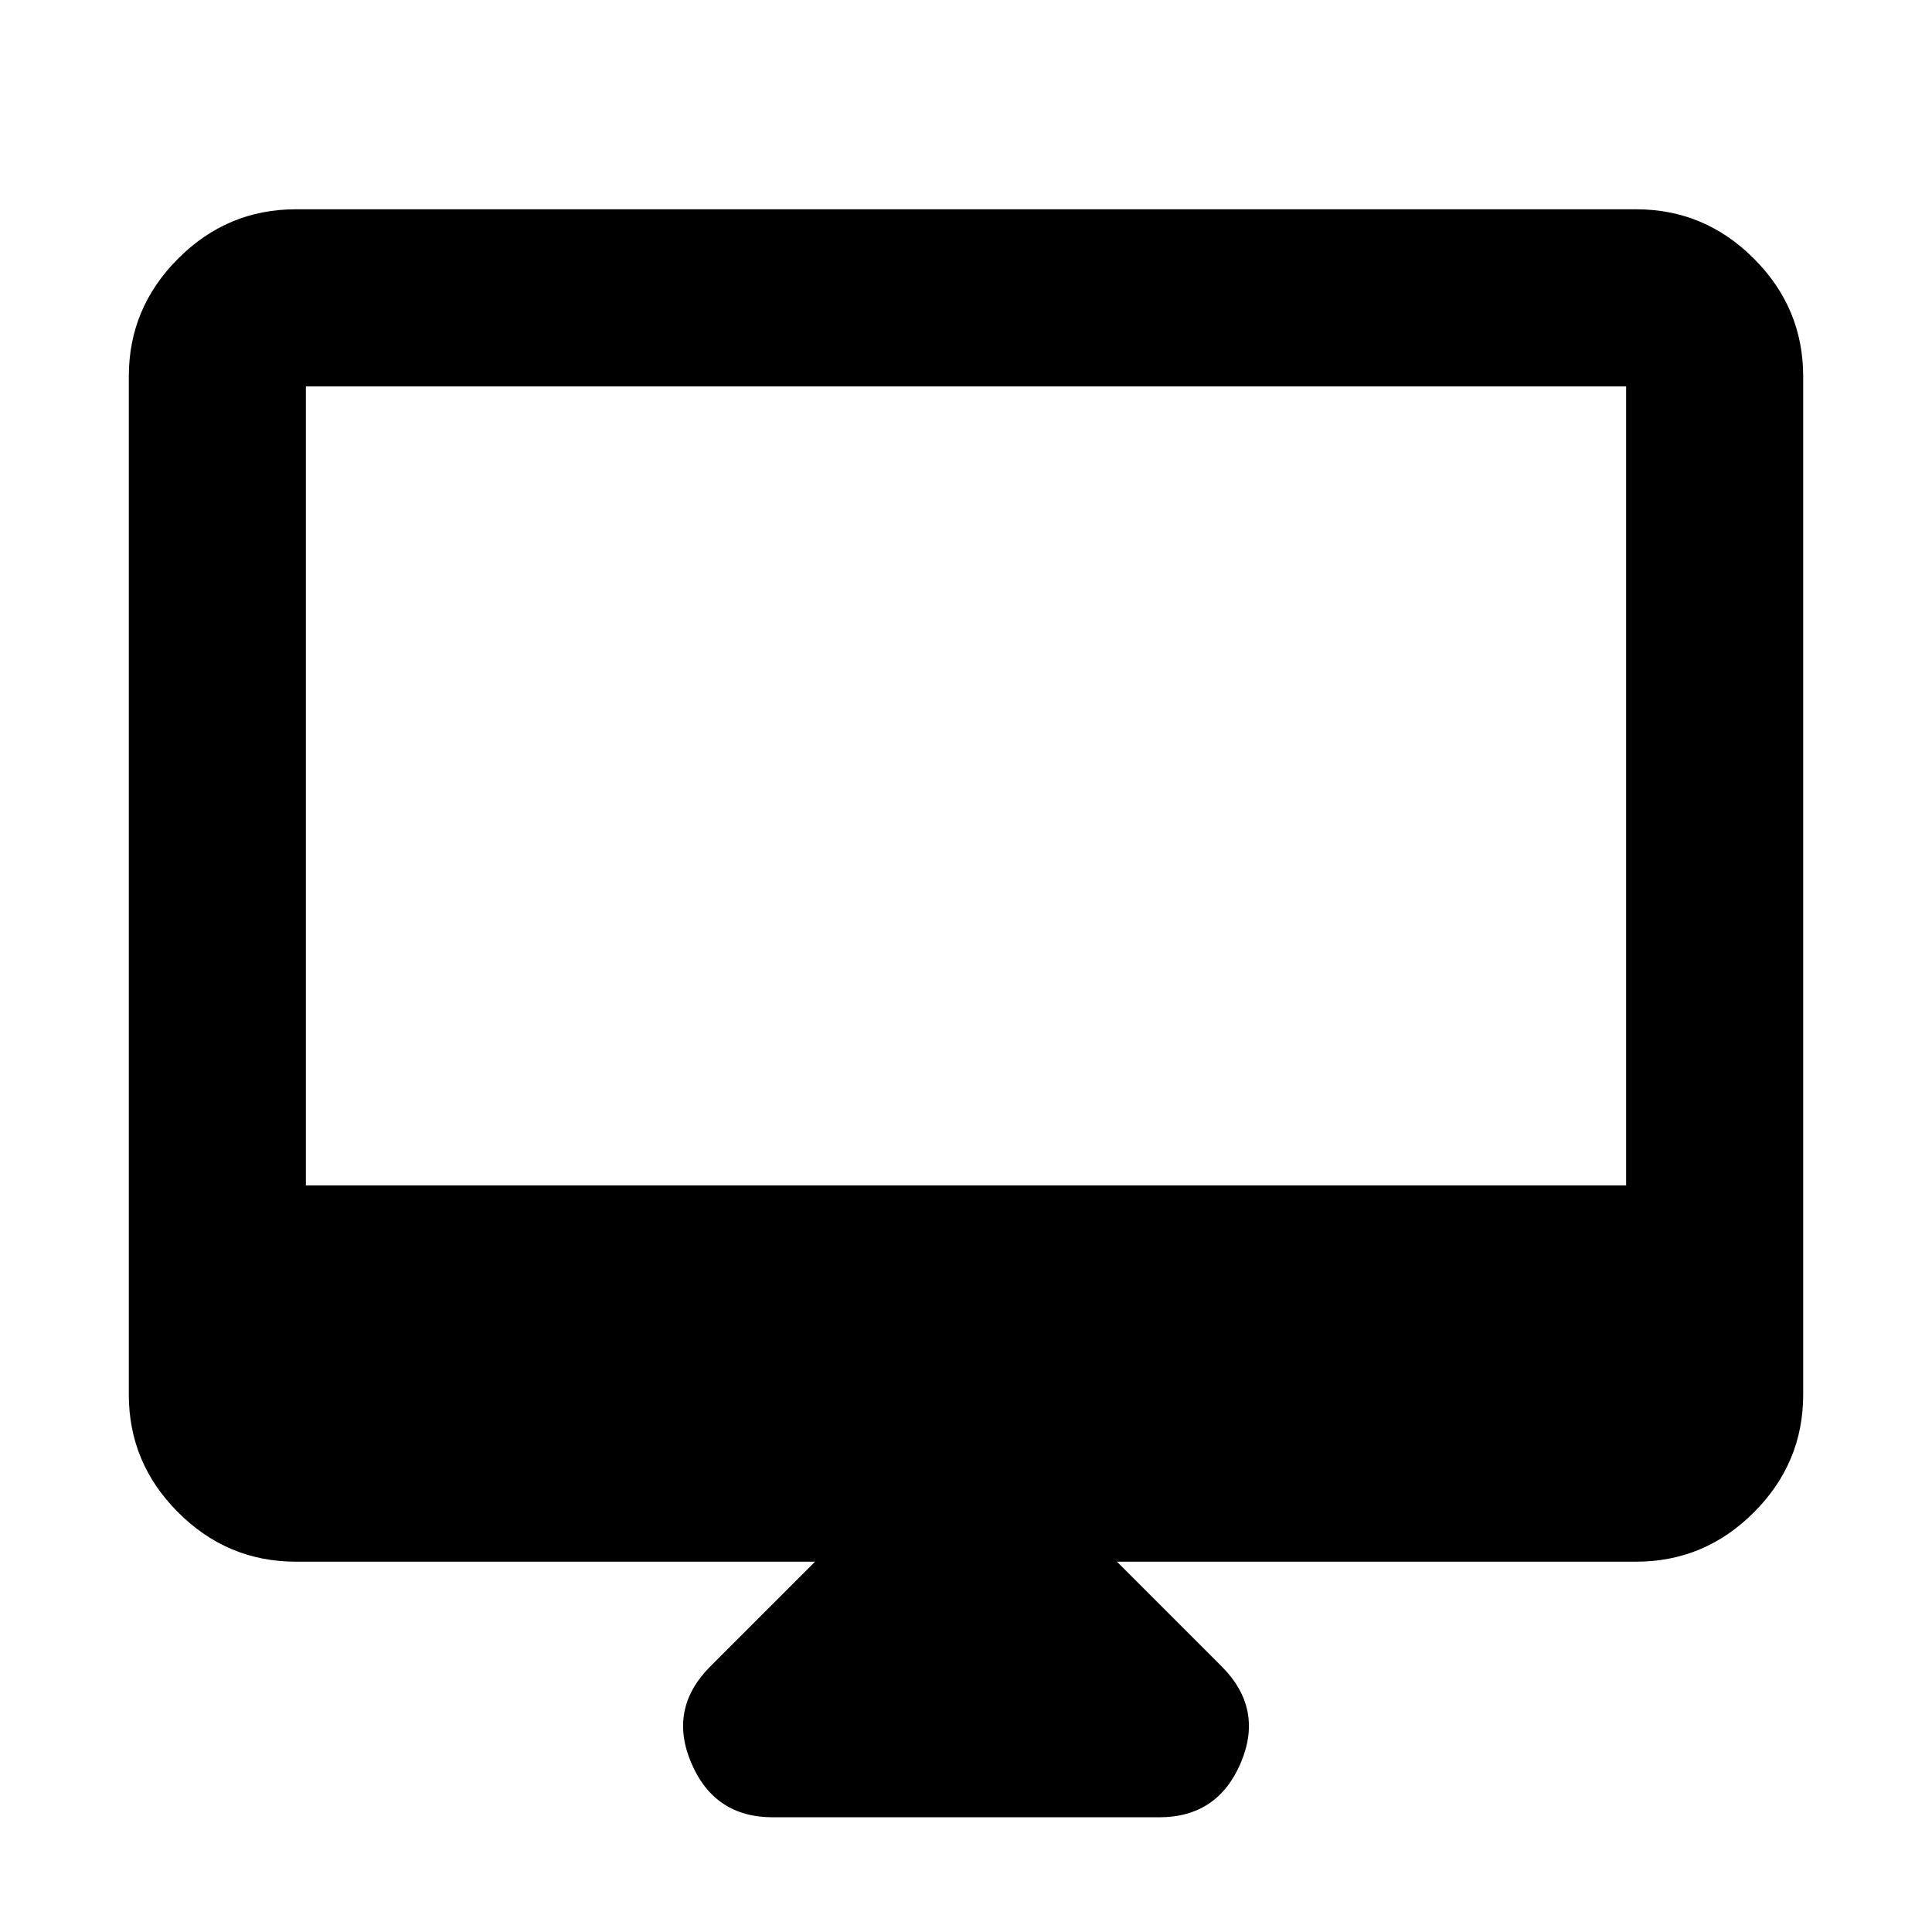 <svg xmlns="http://www.w3.org/2000/svg" height="40" width="40"><path d="M16 37.625q-1.208 0-1.688-1.125-.479-1.125.396-2l2.167-2.167H6.125q-1.417 0-2.437-1.021-1.021-1.02-1.021-2.437V7.792q0-1.417 1.021-2.438 1.02-1.021 2.437-1.021h27.75q1.417 0 2.437 1.021 1.021 1.021 1.021 2.438v21.083q0 1.417-1.021 2.437-1.02 1.021-2.437 1.021h-10.75l2.167 2.167q.875.875.396 2-.48 1.125-1.688 1.125ZM6.333 24.542h27.334V8H6.333Zm0 0V8v16.542Z"/></svg>